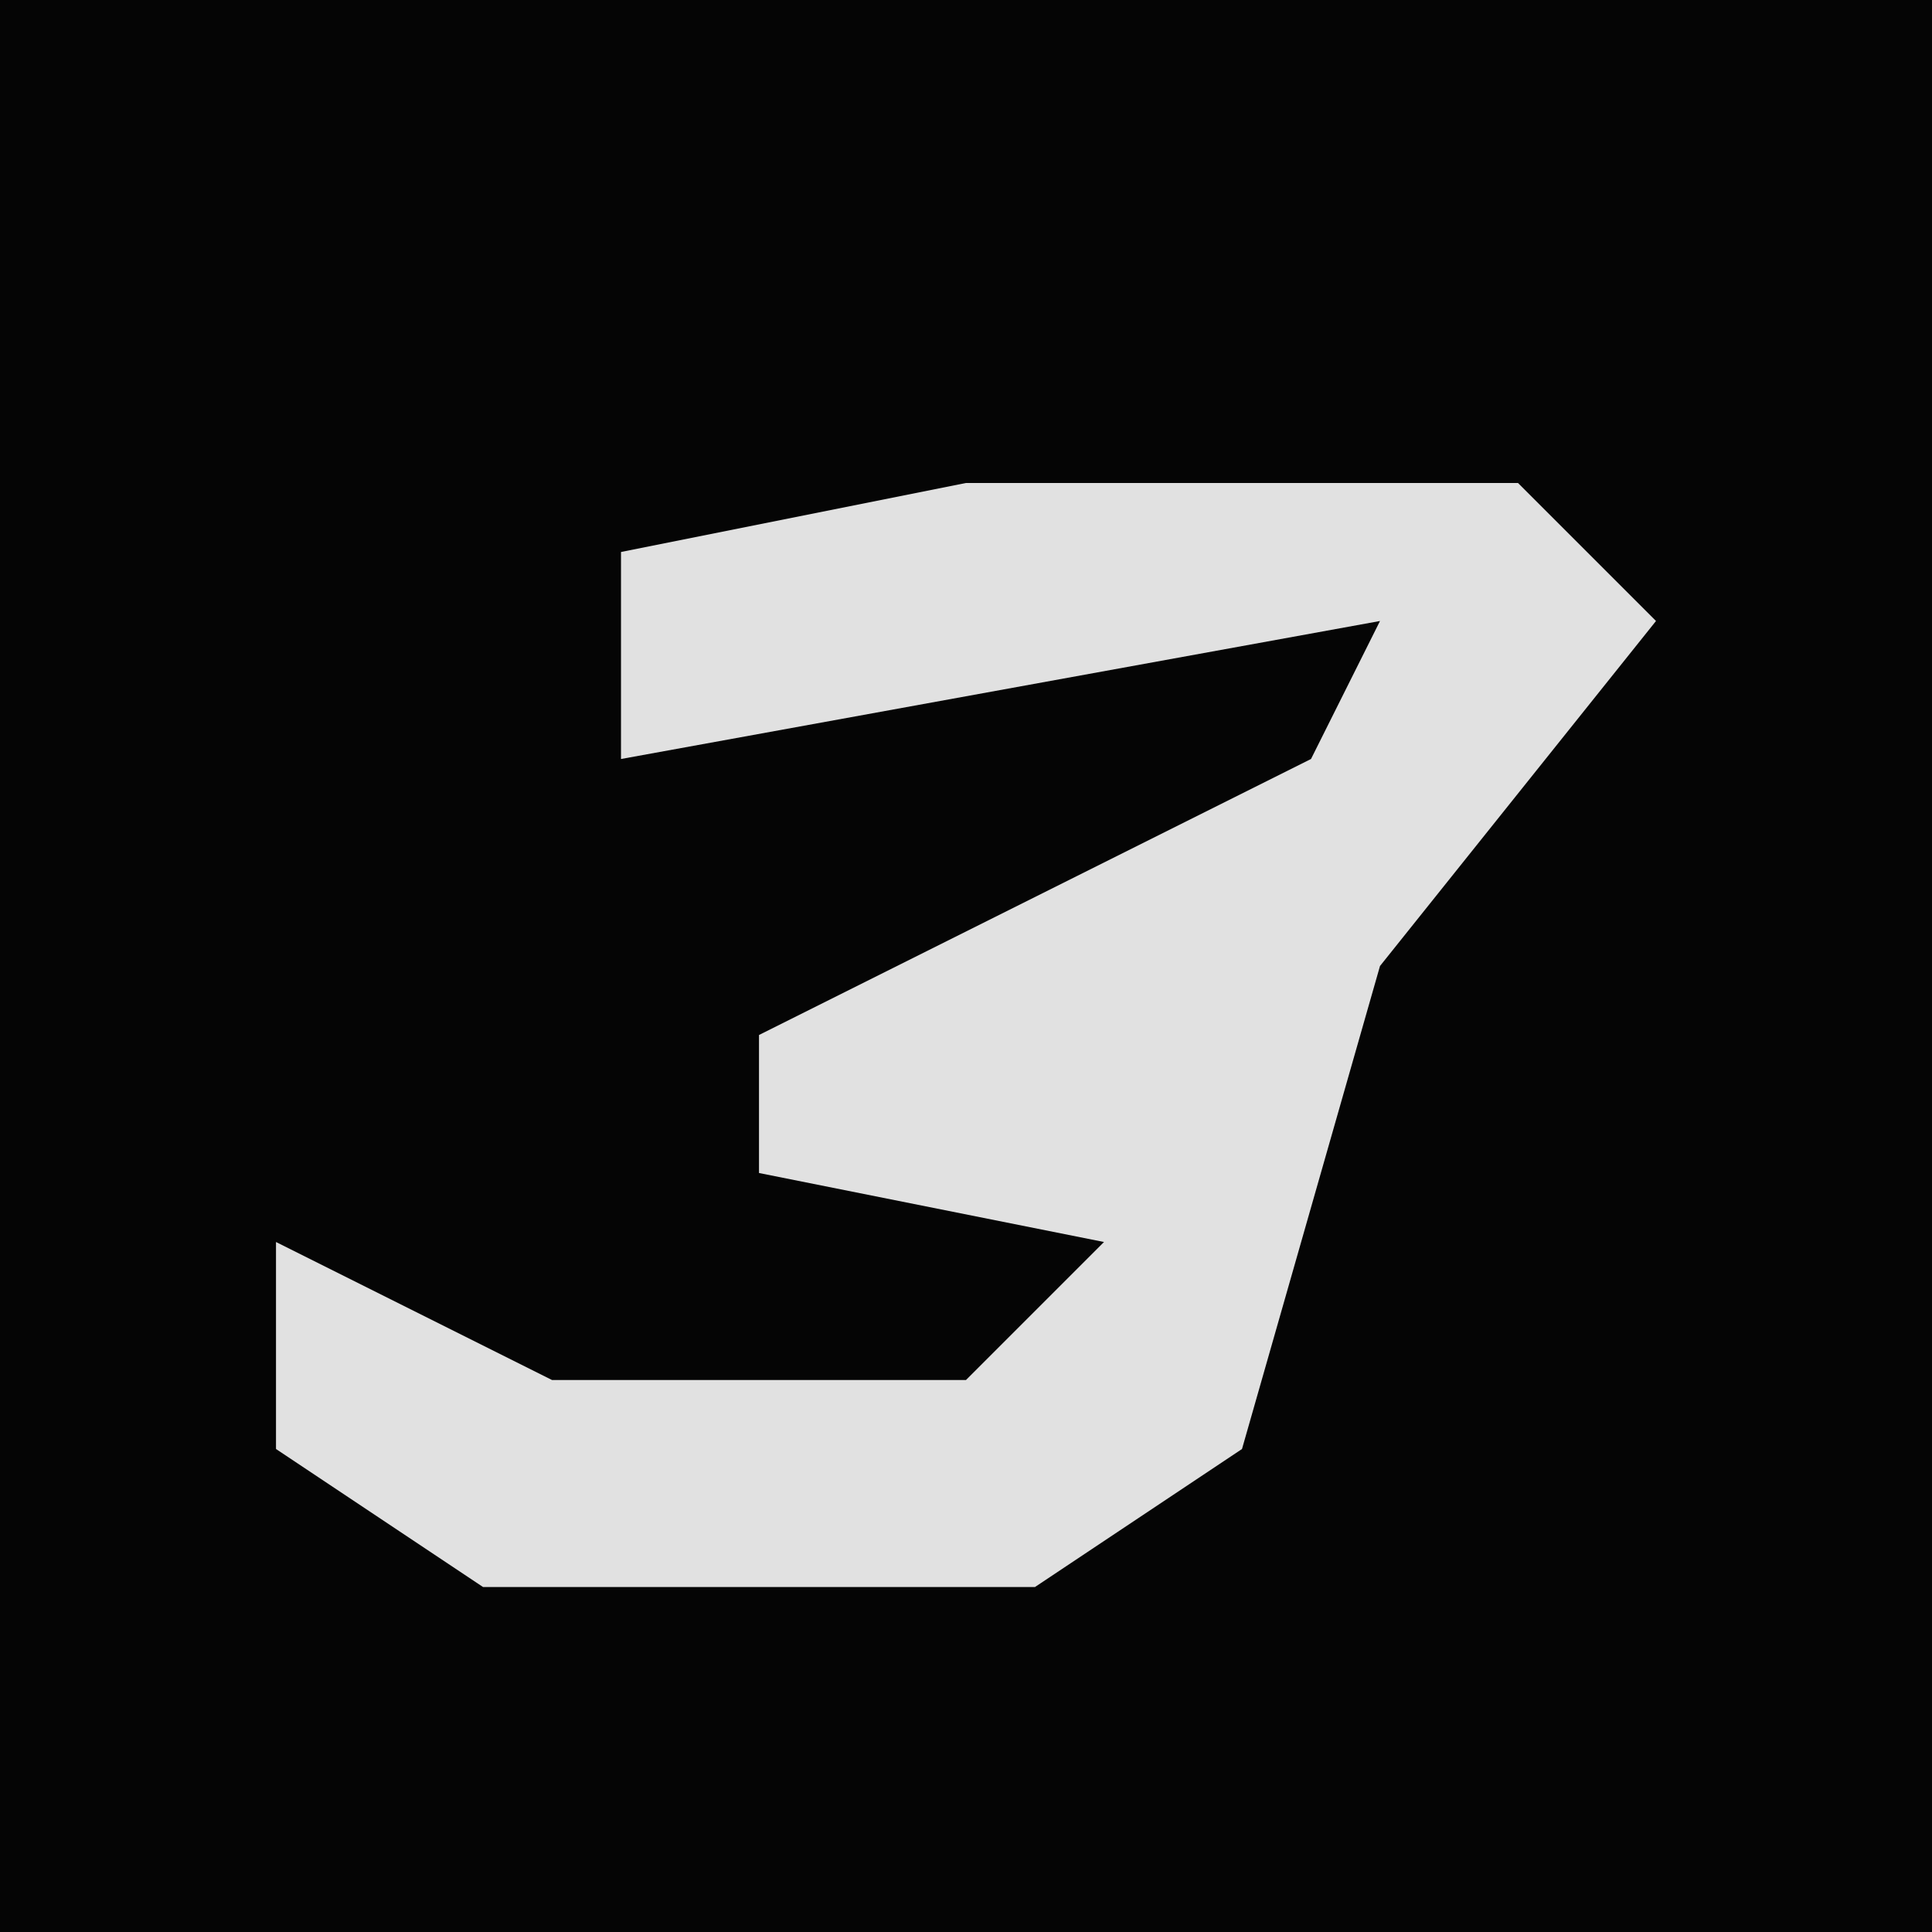 <?xml version="1.0" encoding="UTF-8"?>
<svg version="1.1" xmlns="http://www.w3.org/2000/svg" width="28" height="28">
<path d="M0,0 L28,0 L28,28 L0,28 Z " fill="#050505" transform="translate(0,0)"/>
<path d="M0,0 L8,0 L10,2 L6,7 L4,14 L1,16 L-7,16 L-10,14 L-10,11 L-6,13 L0,13 L2,11 L-3,10 L-3,8 L5,4 L6,2 L-5,4 L-5,1 Z " fill="#E1E1E1" transform="translate(14,7)"/>
</svg>
